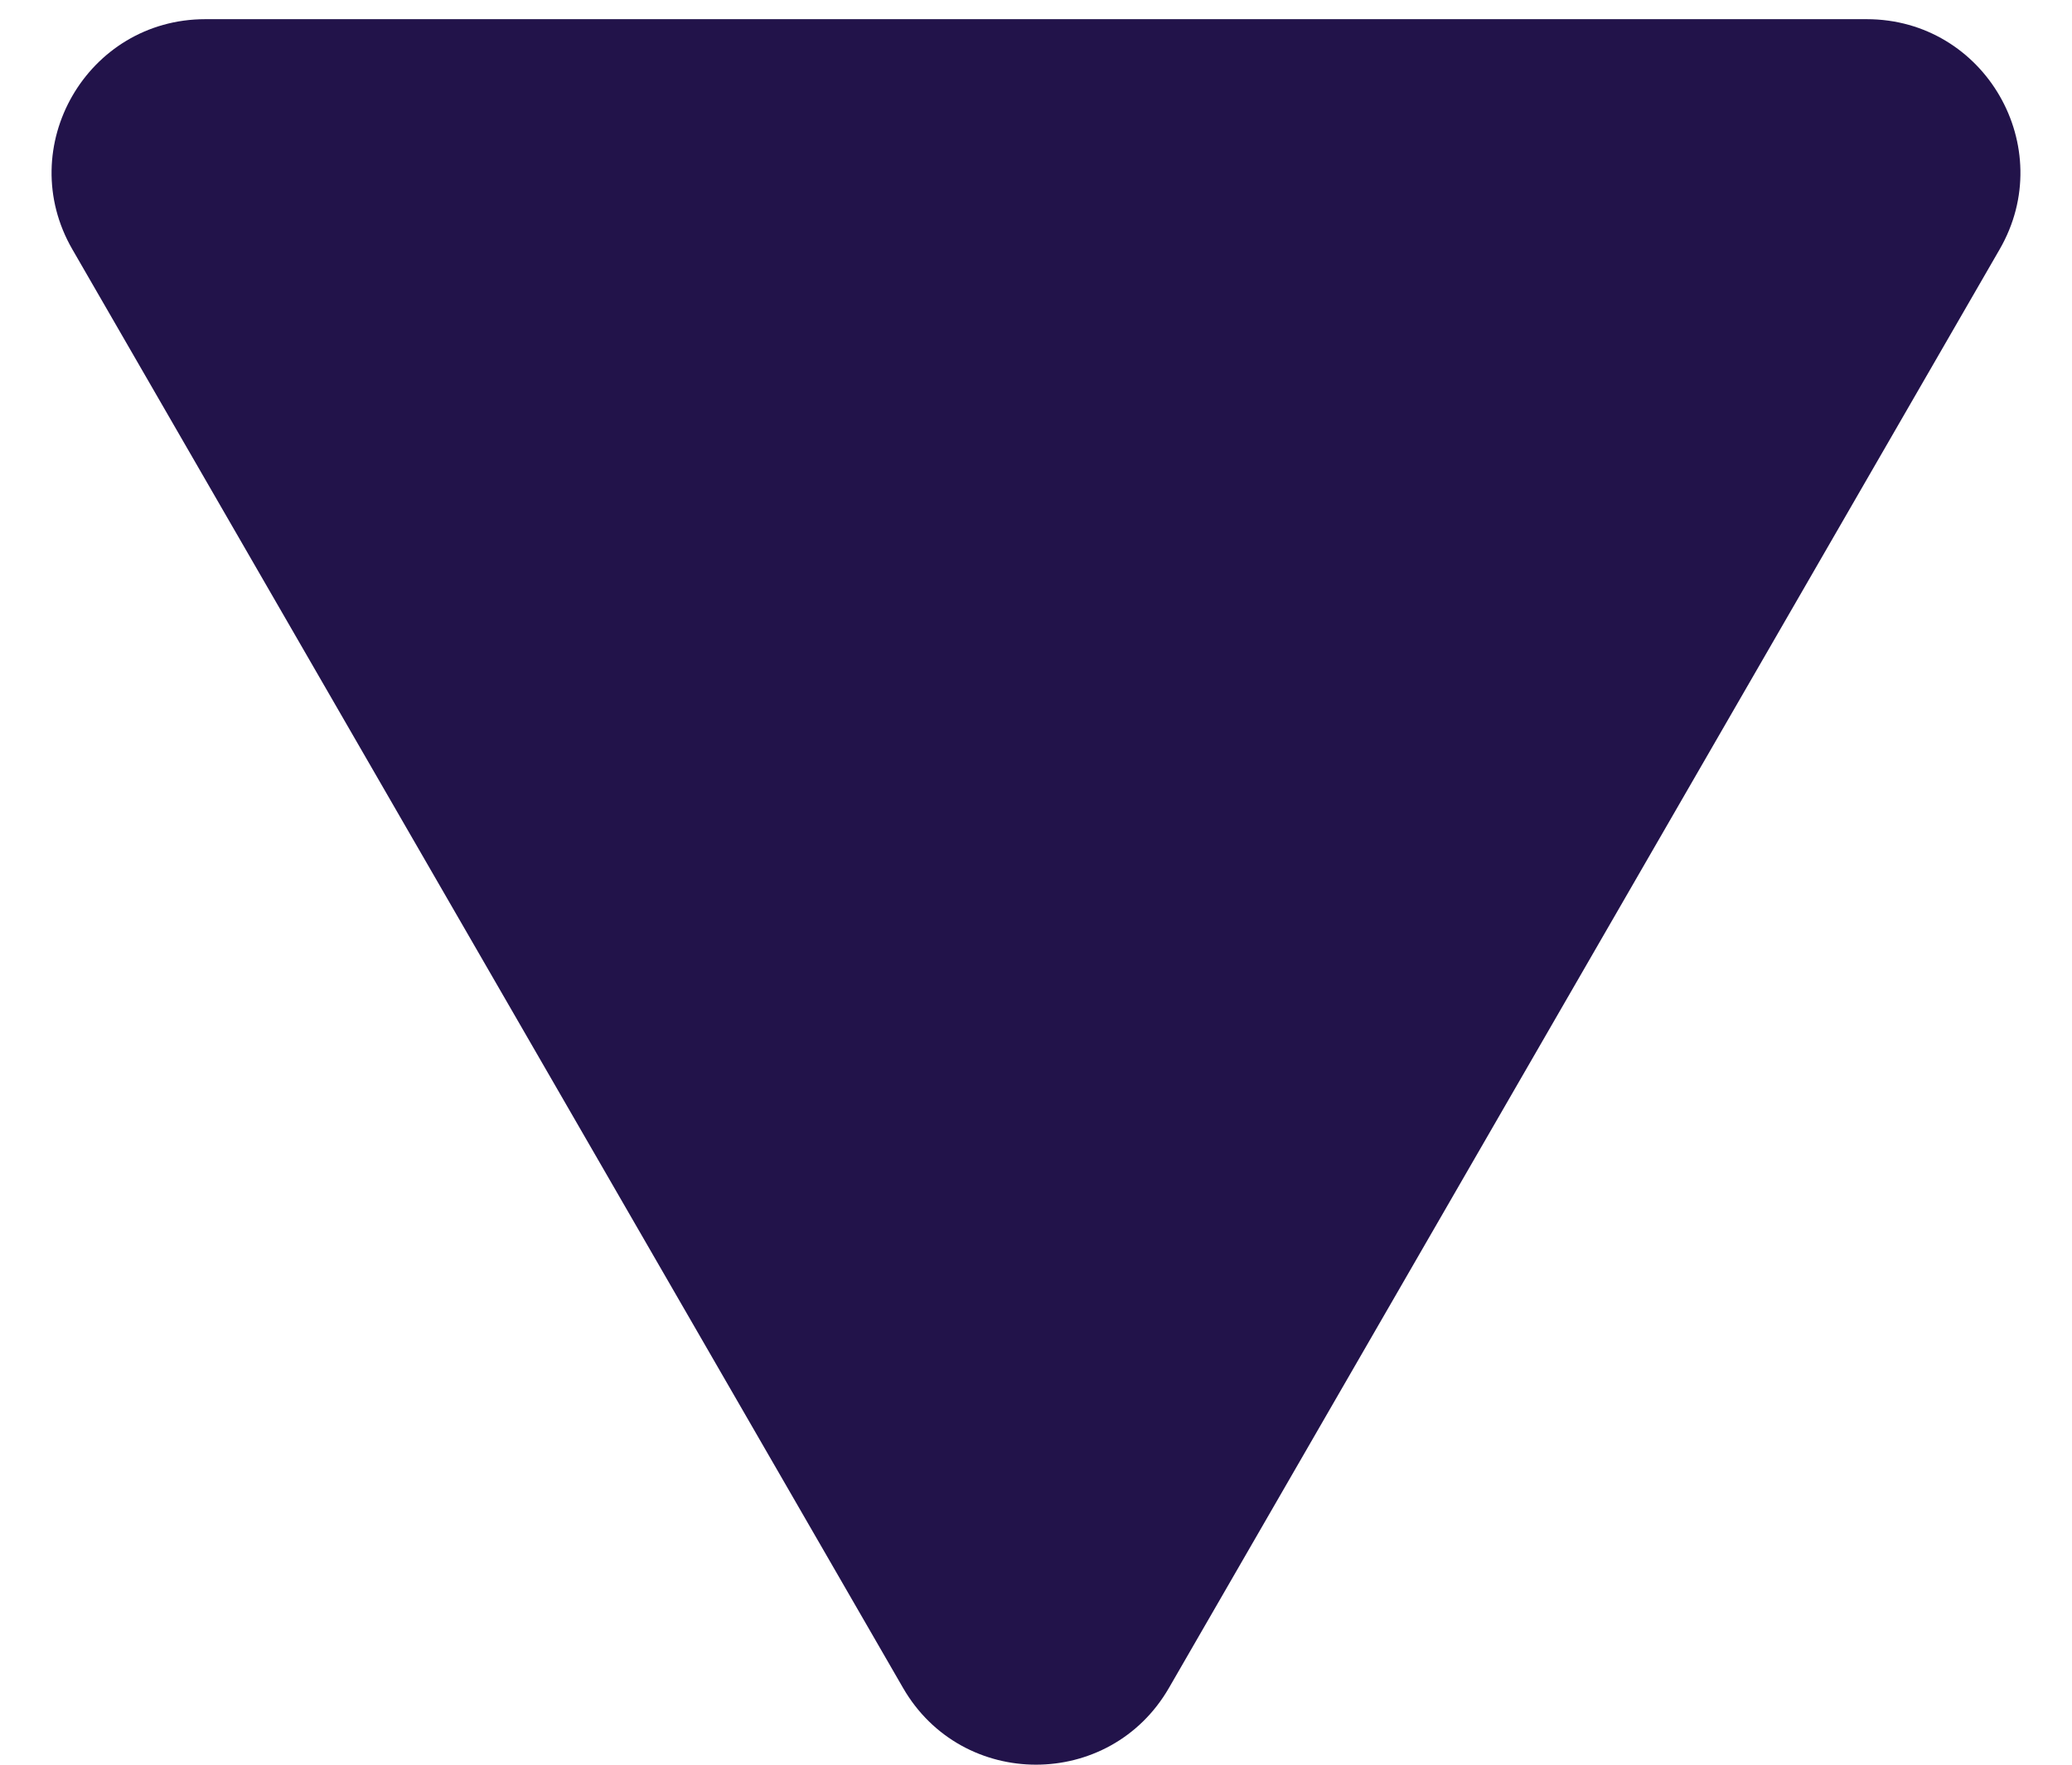 <svg width="27" height="23" viewBox="0 0 27 23" fill="none" xmlns="http://www.w3.org/2000/svg">
<path d="M15.232 22C14.462 23.333 12.538 23.333 11.768 22L0.943 3.25C0.173 1.917 1.135 0.25 2.675 0.25L24.325 0.25C25.865 0.25 26.827 1.917 26.057 3.25L15.232 22Z" fill="#22134A"/>
</svg>
